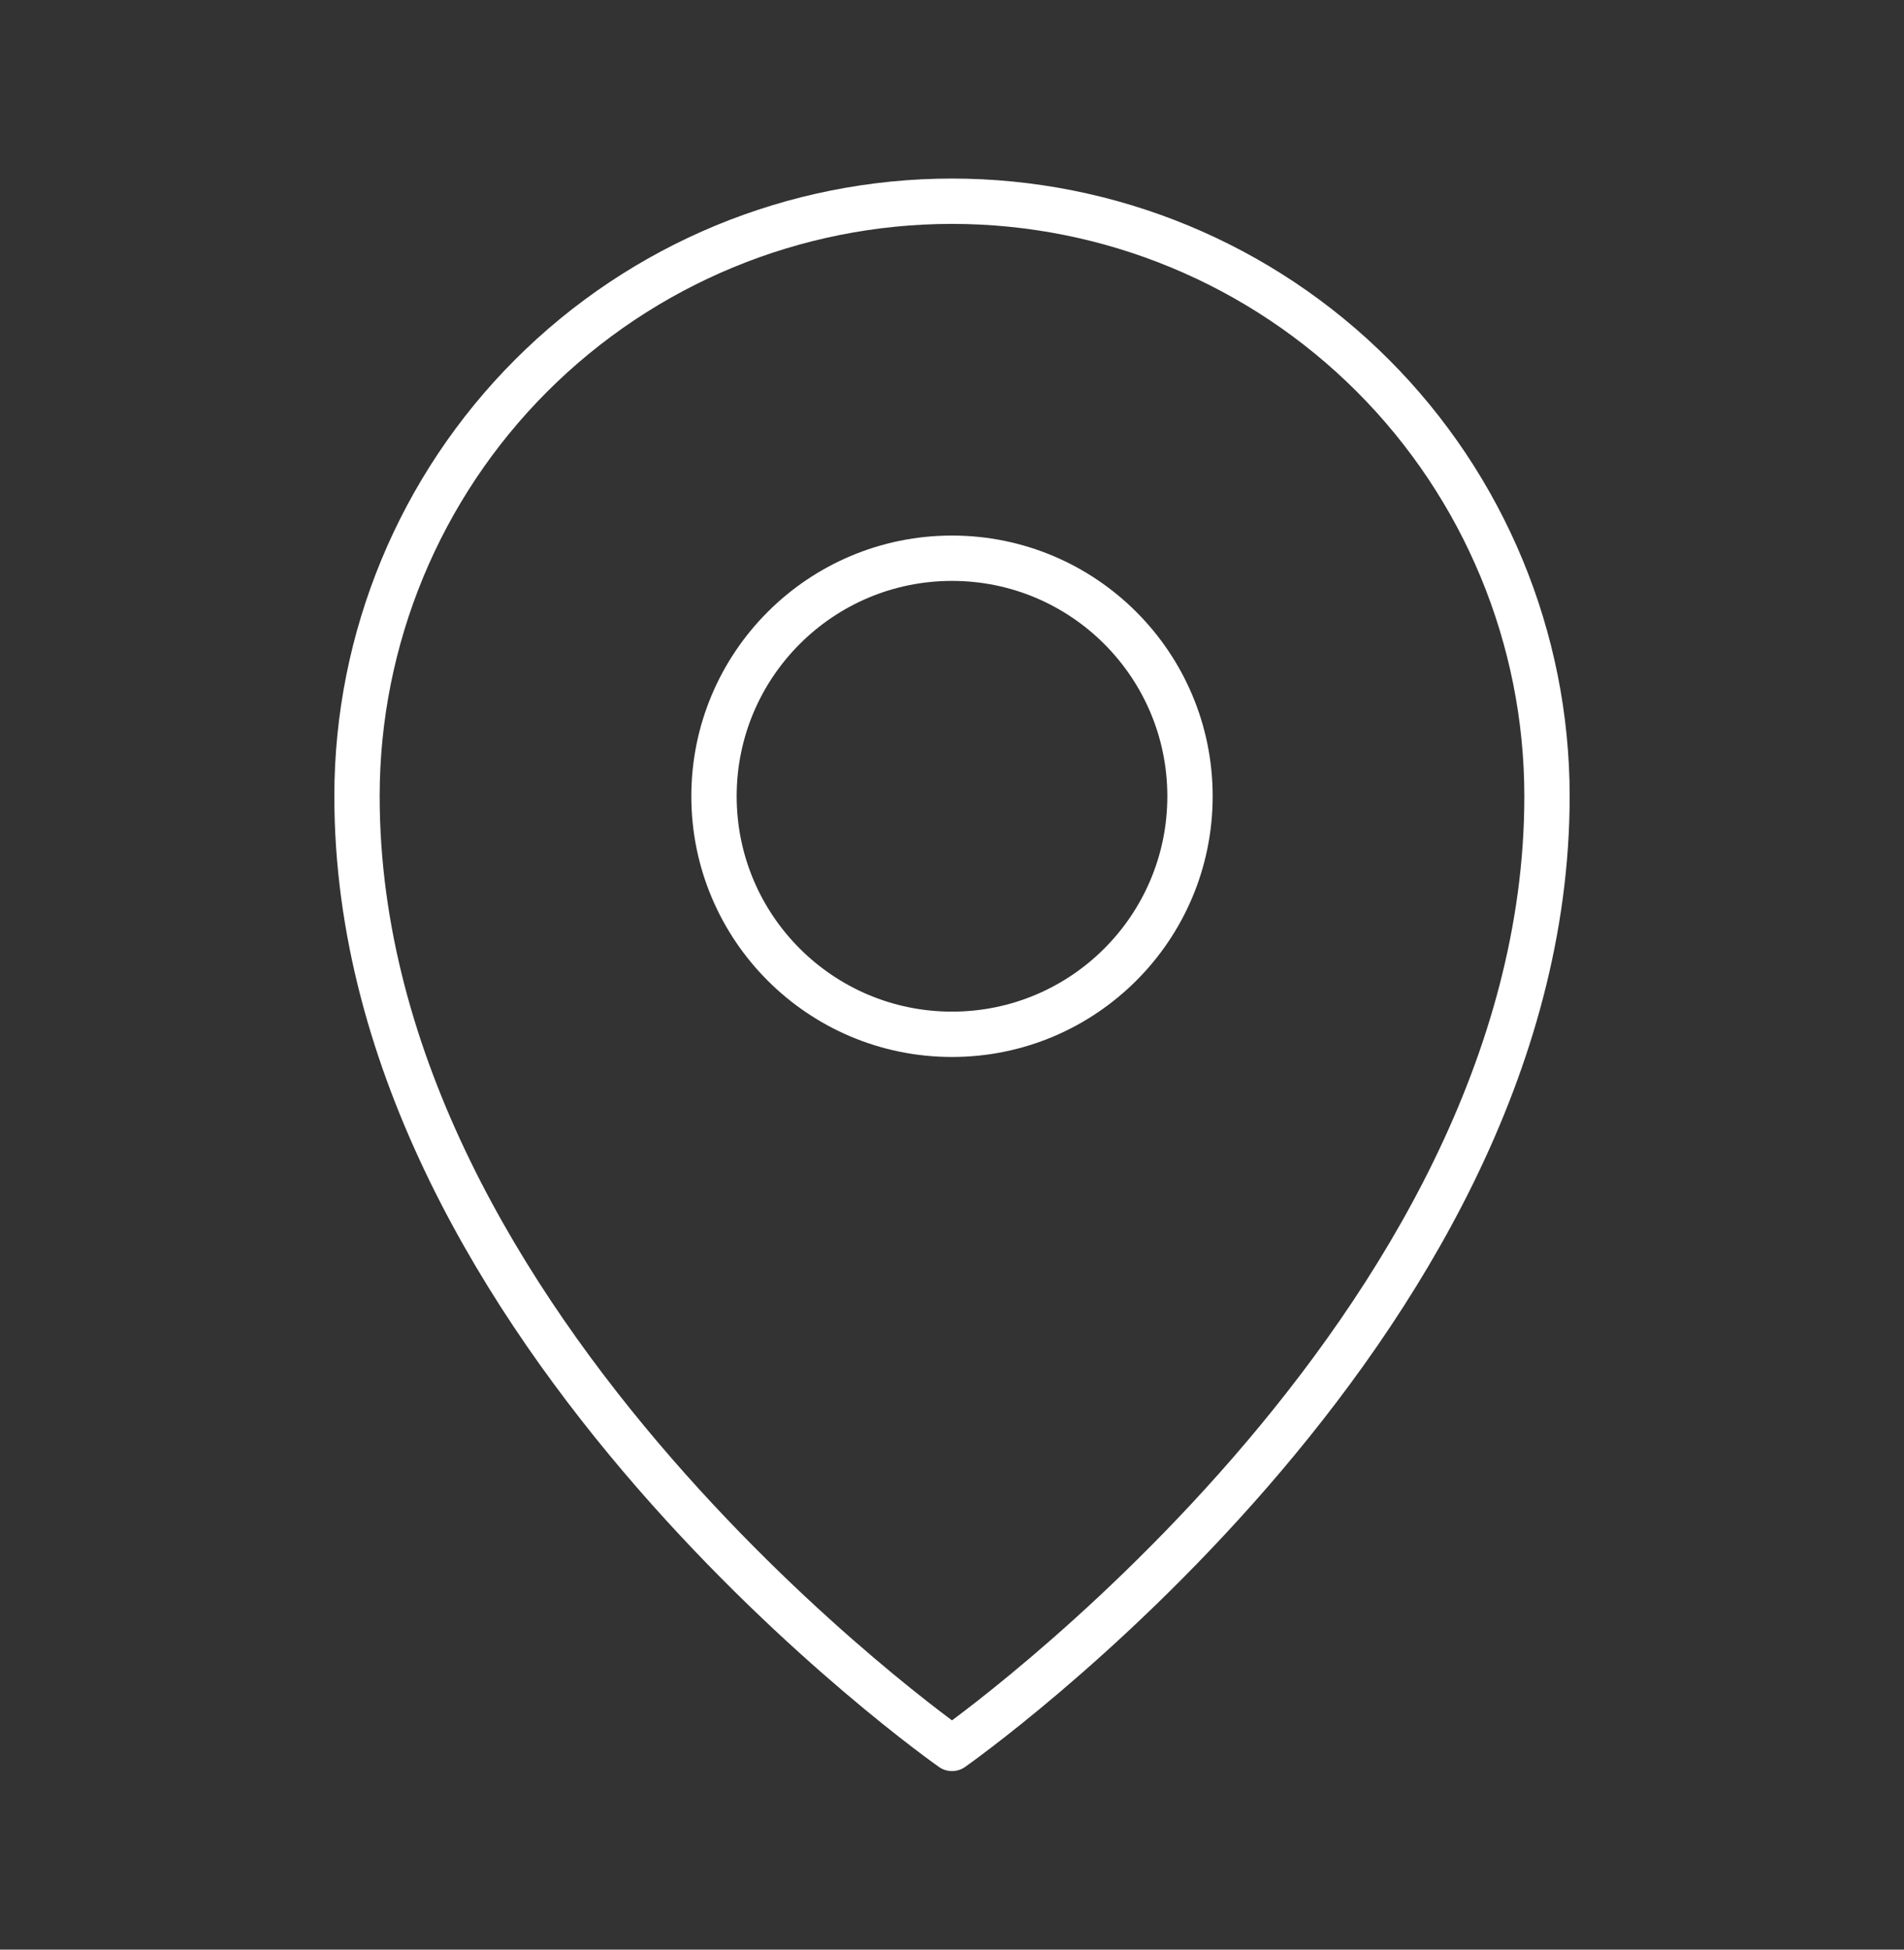 <svg xmlns="http://www.w3.org/2000/svg" width="42" height="43" viewBox="0 0 42 43" fill="none">
  <rect x="0" y="0" width="42" height="43" fill="#333333" stroke="none"/>
  <g clip-path="url(#clip0_559_4069)">
    <path d="M21 22.812C23.899 22.812 26.25 20.462 26.25 17.562C26.25 14.663 23.899 12.312 21 12.312C18.101 12.312 15.75 14.663 15.75 17.562C15.75 20.462 18.101 22.812 21 22.812Z" stroke="white" stroke-linecap="round" stroke-linejoin="round"/>
    <path d="M34.125 17.562C34.125 29.375 21 38.562 21 38.562C21 38.562 7.875 29.375 7.875 17.562C7.875 14.082 9.258 10.743 11.719 8.282C14.181 5.82 17.519 4.438 21 4.438C24.481 4.438 27.819 5.82 30.281 8.282C32.742 10.743 34.125 14.082 34.125 17.562Z" stroke="white" stroke-linecap="round" stroke-linejoin="round"/>
  </g>
  <defs>
    <clipPath id="clip0_559_4069">
      <rect width="42" height="42" fill="white" transform="translate(0 0.5)"/>
    </clipPath>
  </defs>
</svg>